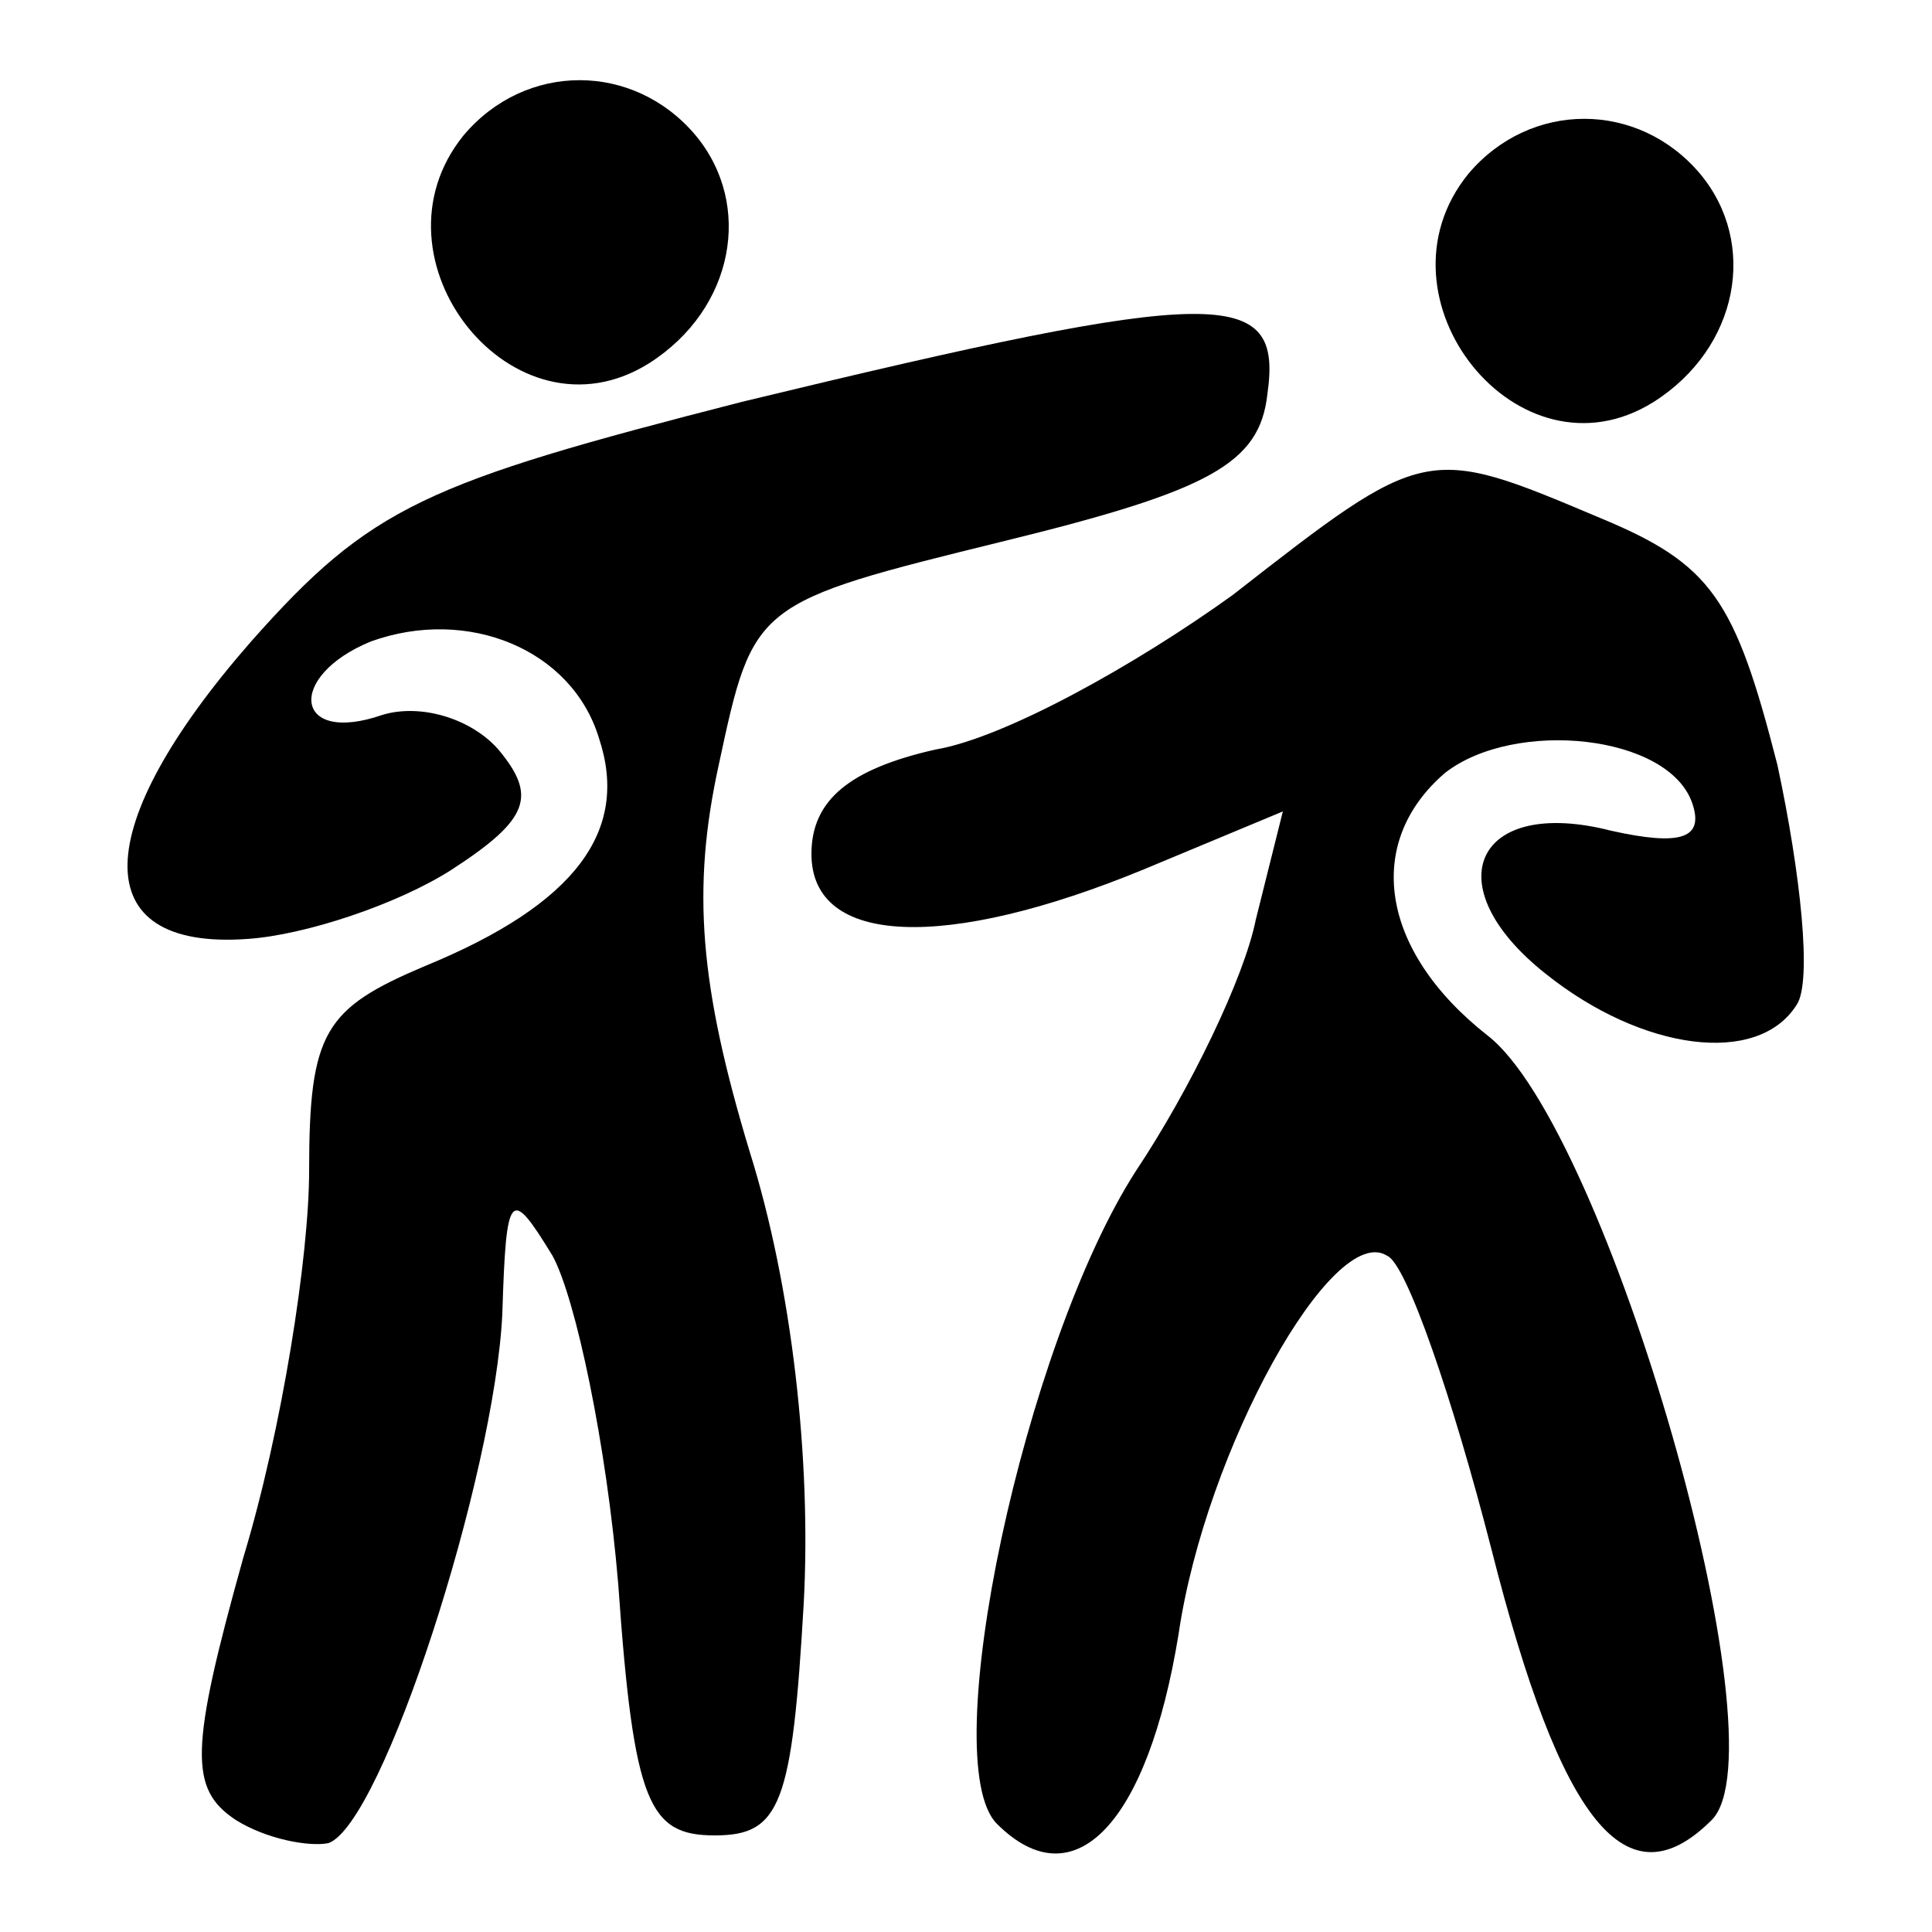 <?xml version="1.0" standalone="no"?>
<!DOCTYPE svg PUBLIC "-//W3C//DTD SVG 20010904//EN"
 "http://www.w3.org/TR/2001/REC-SVG-20010904/DTD/svg10.dtd">
<svg version="1.0" xmlns="http://www.w3.org/2000/svg"
 width="50pt" height="50pt" viewBox="0 0 50 50"
 preserveAspectRatio="xMidYMid meet">

<g transform="translate(0,50) scale(0.1,-0.1)"
fill="#000000" stroke="none">
<path d="M120 465 c-26 -32 13 -81 48 -59 22 14 27 41 12 59 -16 19 -44 19
-60 0z"/>
<path d="M380 455 c-26 -32 13 -81 48 -59 22 14 27 41 12 59 -16 19 -44 19
-60 0z"/>
<path d="M192 396 c-82 -21 -96 -27 -127 -62 -42 -48 -43 -80 -1 -77 15 1 39
9 53 18 20 13 22 19 12 31 -7 8 -20 12 -30 9 -23 -8 -25 10 -3 19 25 9 52 -2
59 -25 8 -24 -6 -43 -45 -59 -26 -11 -30 -17 -30 -53 0 -22 -7 -67 -17 -100
-14 -50 -14 -60 -2 -68 8 -5 19 -7 24 -6 14 5 43 95 45 137 1 32 2 33 13 15 6
-11 14 -49 17 -85 4 -57 8 -65 25 -65 17 0 20 8 23 60 2 37 -3 82 -14 117 -13
43 -15 68 -8 100 9 42 9 42 74 58 53 13 66 20 68 38 4 28 -12 28 -136 -2z"/>
<path d="M319 346 c-25 -18 -59 -37 -77 -40 -22 -5 -32 -13 -32 -27 0 -24 35
-25 86 -4 l36 15 -7 -28 c-3 -15 -17 -44 -31 -65 -29 -45 -52 -153 -36 -169
20 -20 39 0 47 49 7 48 40 107 54 98 5 -2 17 -37 27 -76 18 -71 35 -92 57 -70
19 19 -27 179 -58 203 -28 22 -32 50 -11 68 18 14 58 10 64 -8 3 -9 -3 -11
-21 -7 -35 9 -46 -14 -17 -37 25 -20 55 -24 65 -8 4 6 1 34 -5 62 -11 43 -17
52 -46 64 -45 19 -45 19 -95 -20z"/>
</g>
</svg>
